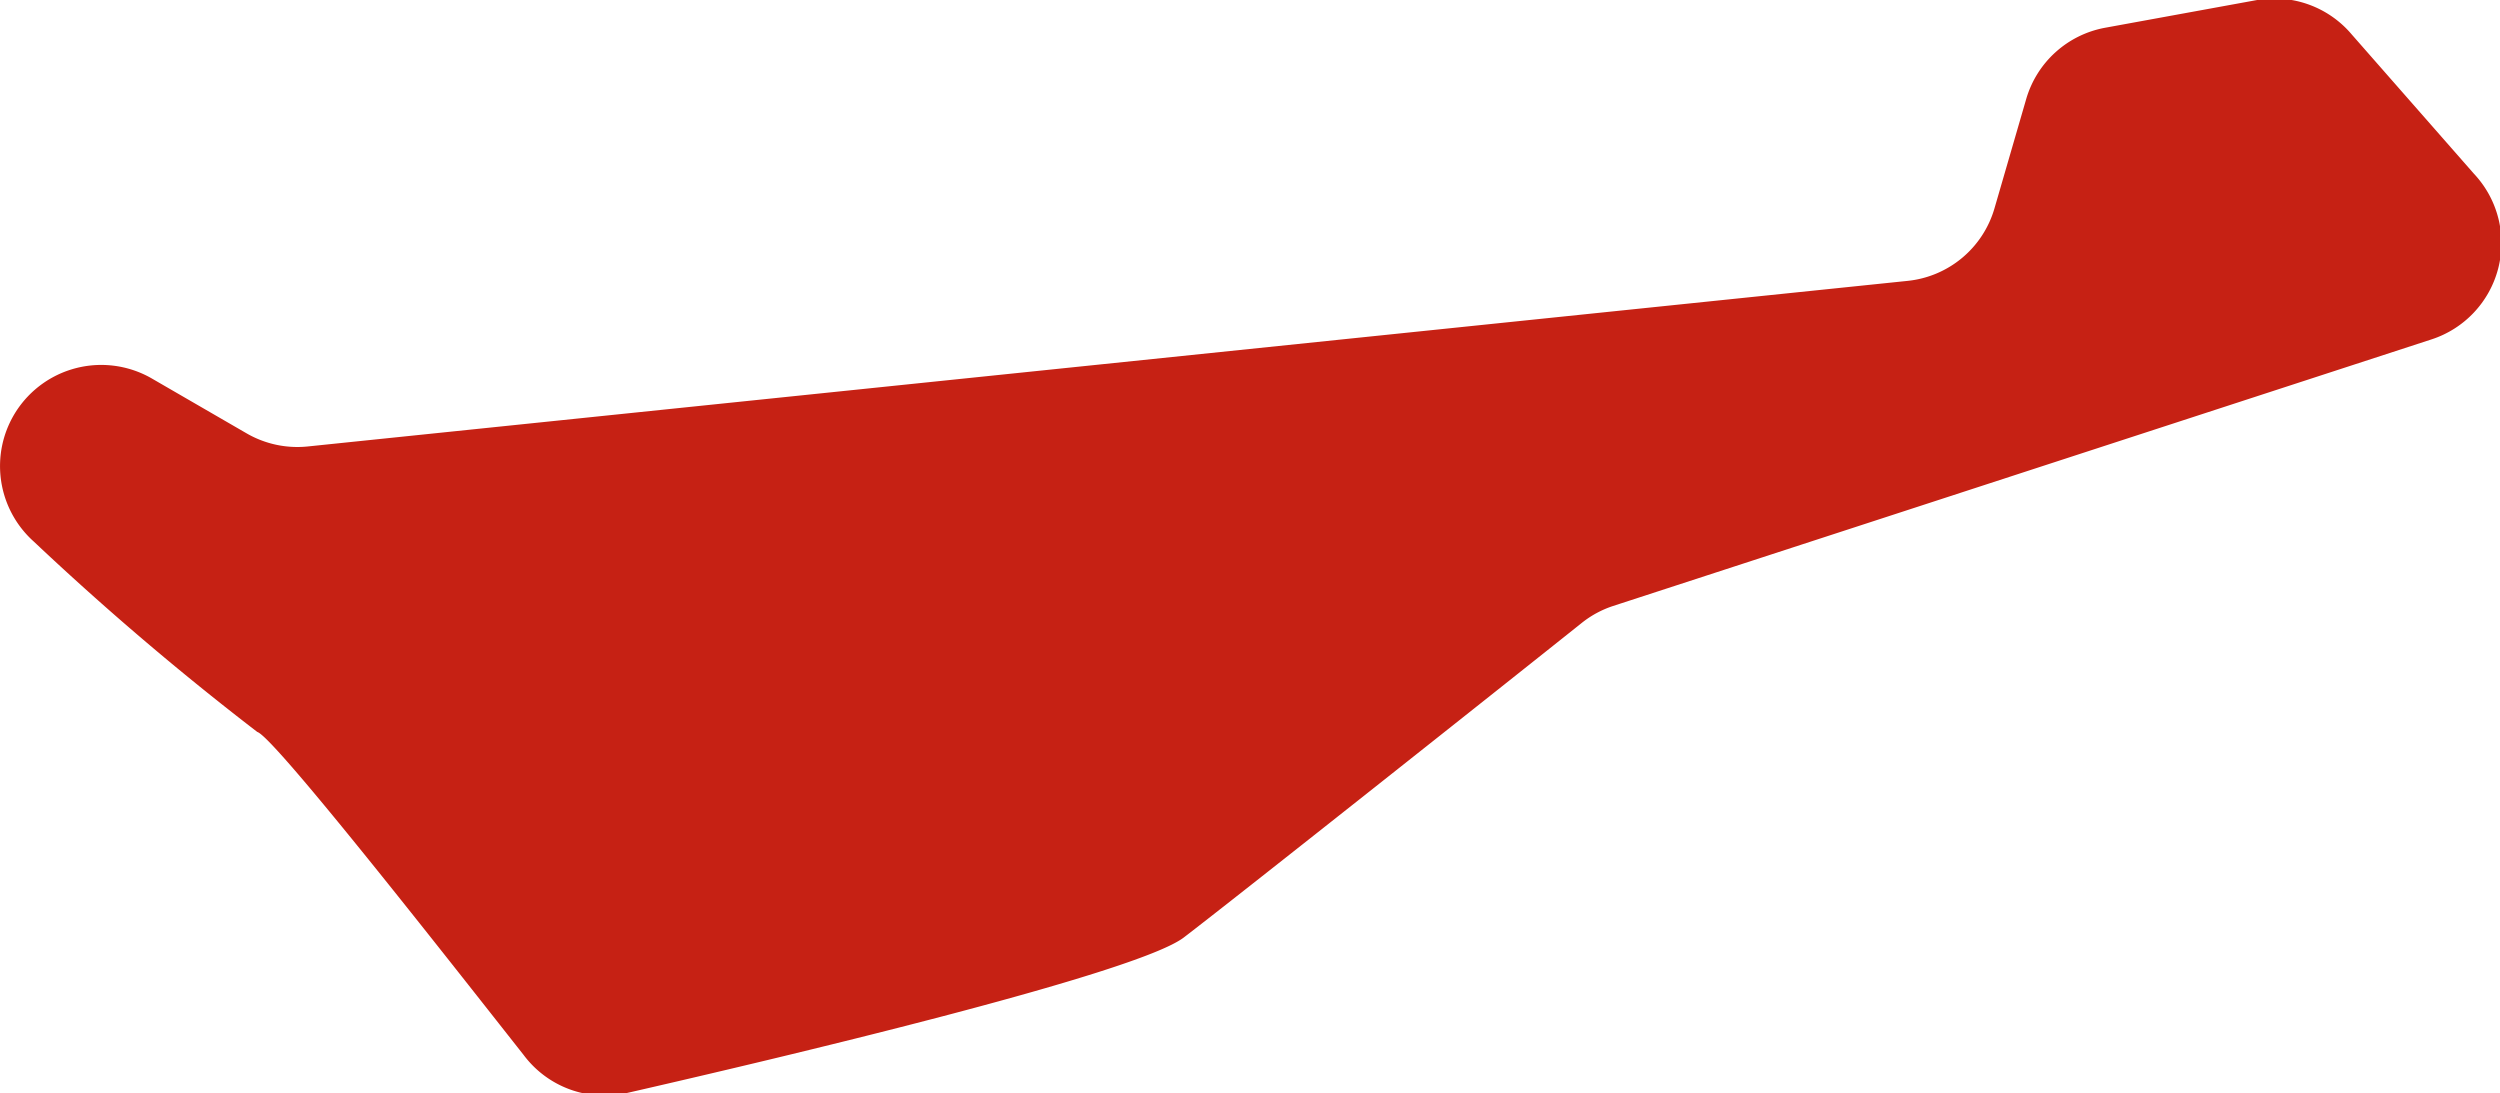 <svg xmlns="http://www.w3.org/2000/svg" viewBox="0 0 65.68 28.72"><title>Asset 11</title><path d="M65 4.57L61.78.9A2.66 2.66 0 0 0 59.3 0l-4 .73a2.66 2.66 0 0 0-2.07 1.88l-.83 2.86a2.66 2.66 0 0 1-2.29 1.91L8.08 11.73a2.66 2.66 0 0 1-1.61-.35L4 9.95A2.66 2.66 0 0 0 .26 11.1a2.66 2.66 0 0 0 .63 3.13 76.08 76.08 0 0 0 5.87 5c.44.13 4.91 5.84 7 8.49a2.65 2.65 0 0 0 2.69 1c3.89-.89 13.39-3.13 14.65-4.09s8.71-6.87 10.45-8.26a2.64 2.64 0 0 1 .83-.45l21.49-7A2.66 2.66 0 0 0 65 4.57z" fill="#c62114"/></svg>